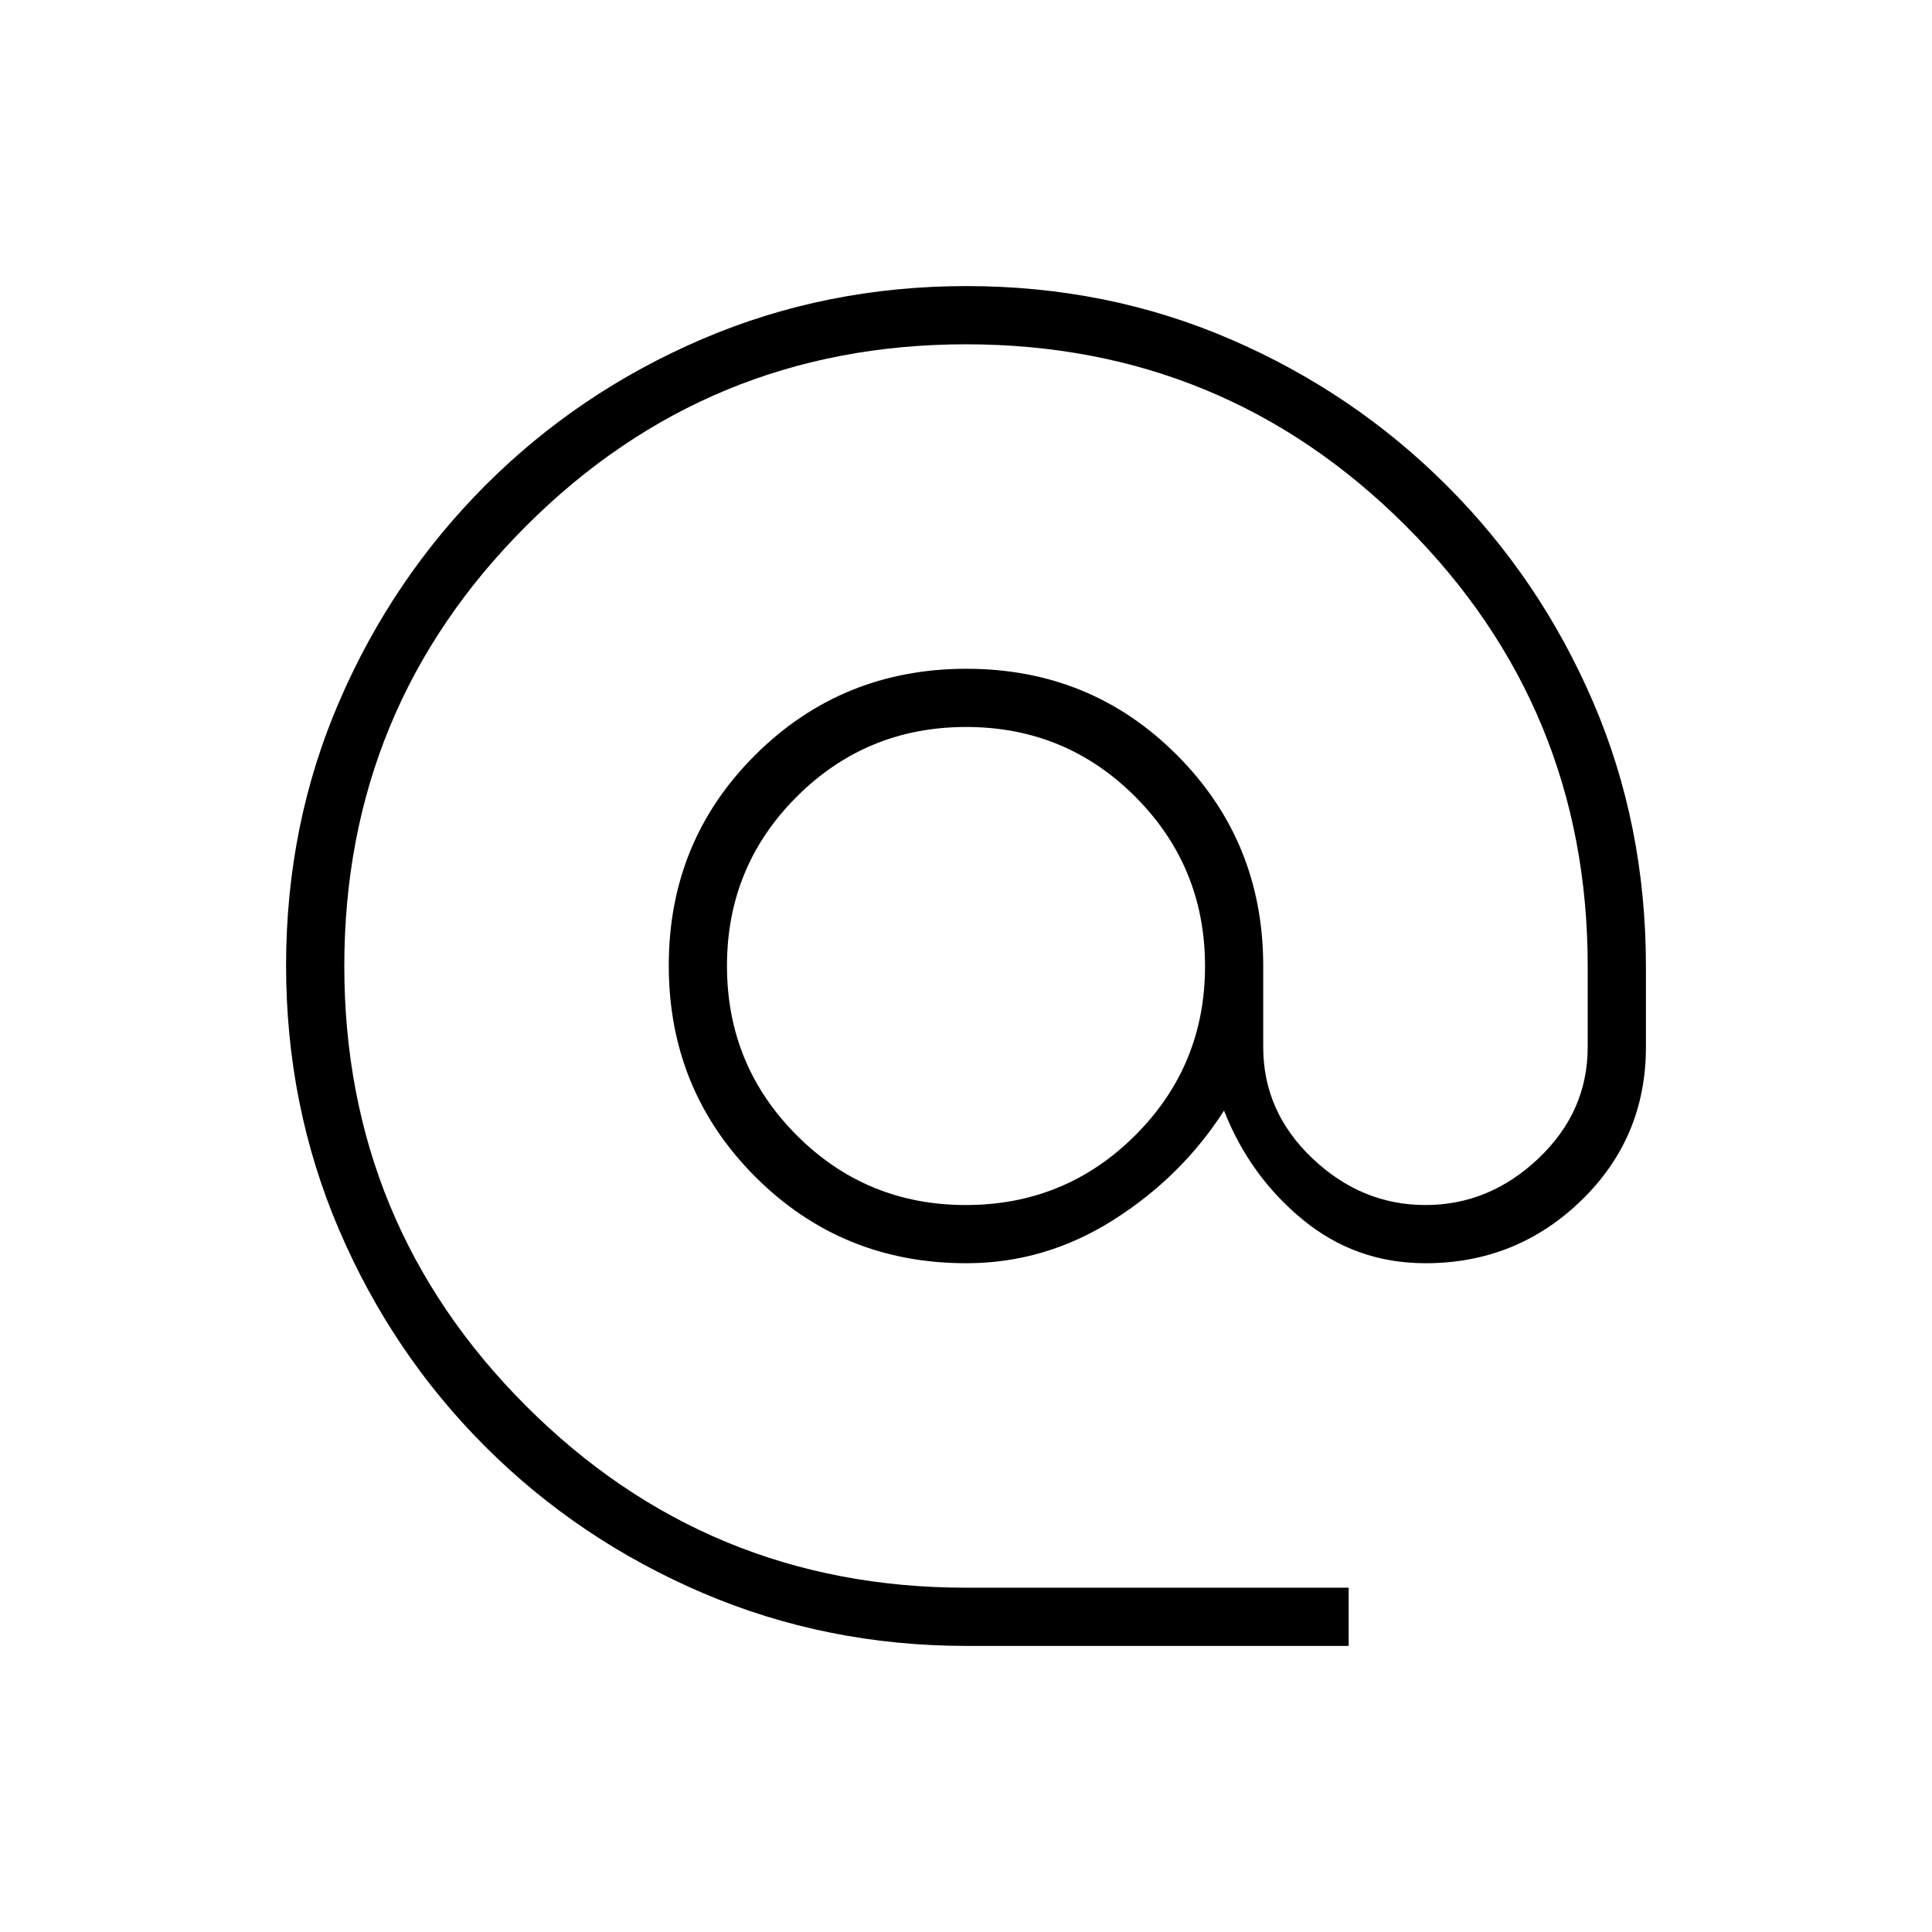 <svg xmlns="http://www.w3.org/2000/svg" height="20" viewBox="0 -960 960 960" width="20"><path d="M480.39-142.15q-69.81 0-131.4-26.39-61.58-26.39-107.9-72.69-46.32-46.31-72.63-107.75-26.31-61.44-26.31-131.3 0-69.93 26.39-131.1 26.39-61.17 72.69-107.51 46.31-46.34 107.75-72.65 61.44-26.31 131.3-26.31 69.93 0 131.1 26.4 61.17 26.4 107.51 72.72t72.65 107.39q26.31 61.07 26.31 131.49v40.13q0 45.12-32.16 76.26-32.16 31.15-77.38 31.15-34.66 0-61-21.67-26.35-21.67-39.09-54.17-20.95 32.73-54.89 54.28-33.95 21.56-73.18 21.56-61.95 0-104.89-43.01-42.95-43.02-42.95-104.91 0-61.89 43.01-104.67 43.02-42.79 104.91-42.79 61.89 0 104.67 42.95 42.79 42.94 42.79 104.73v40.32q0 32.08 24.43 55.27 24.43 23.19 56.19 23.19 31.75 0 56.18-23.19t24.43-55.27V-480q0-128.31-90.3-218.61-90.3-90.31-218.59-90.31-128.3 0-218.63 90.3-90.32 90.3-90.32 218.59 0 128.3 90.3 218.63 90.3 90.32 218.59 90.32h190.18v28.93H480.39Zm-.46-219.08q49.45 0 84.15-34.62 34.69-34.62 34.69-84.08 0-49.45-34.62-84.15-34.62-34.69-84.08-34.69-49.45 0-84.15 34.62-34.69 34.62-34.69 84.08 0 49.45 34.62 84.15 34.62 34.69 84.08 34.69Z"/></svg>